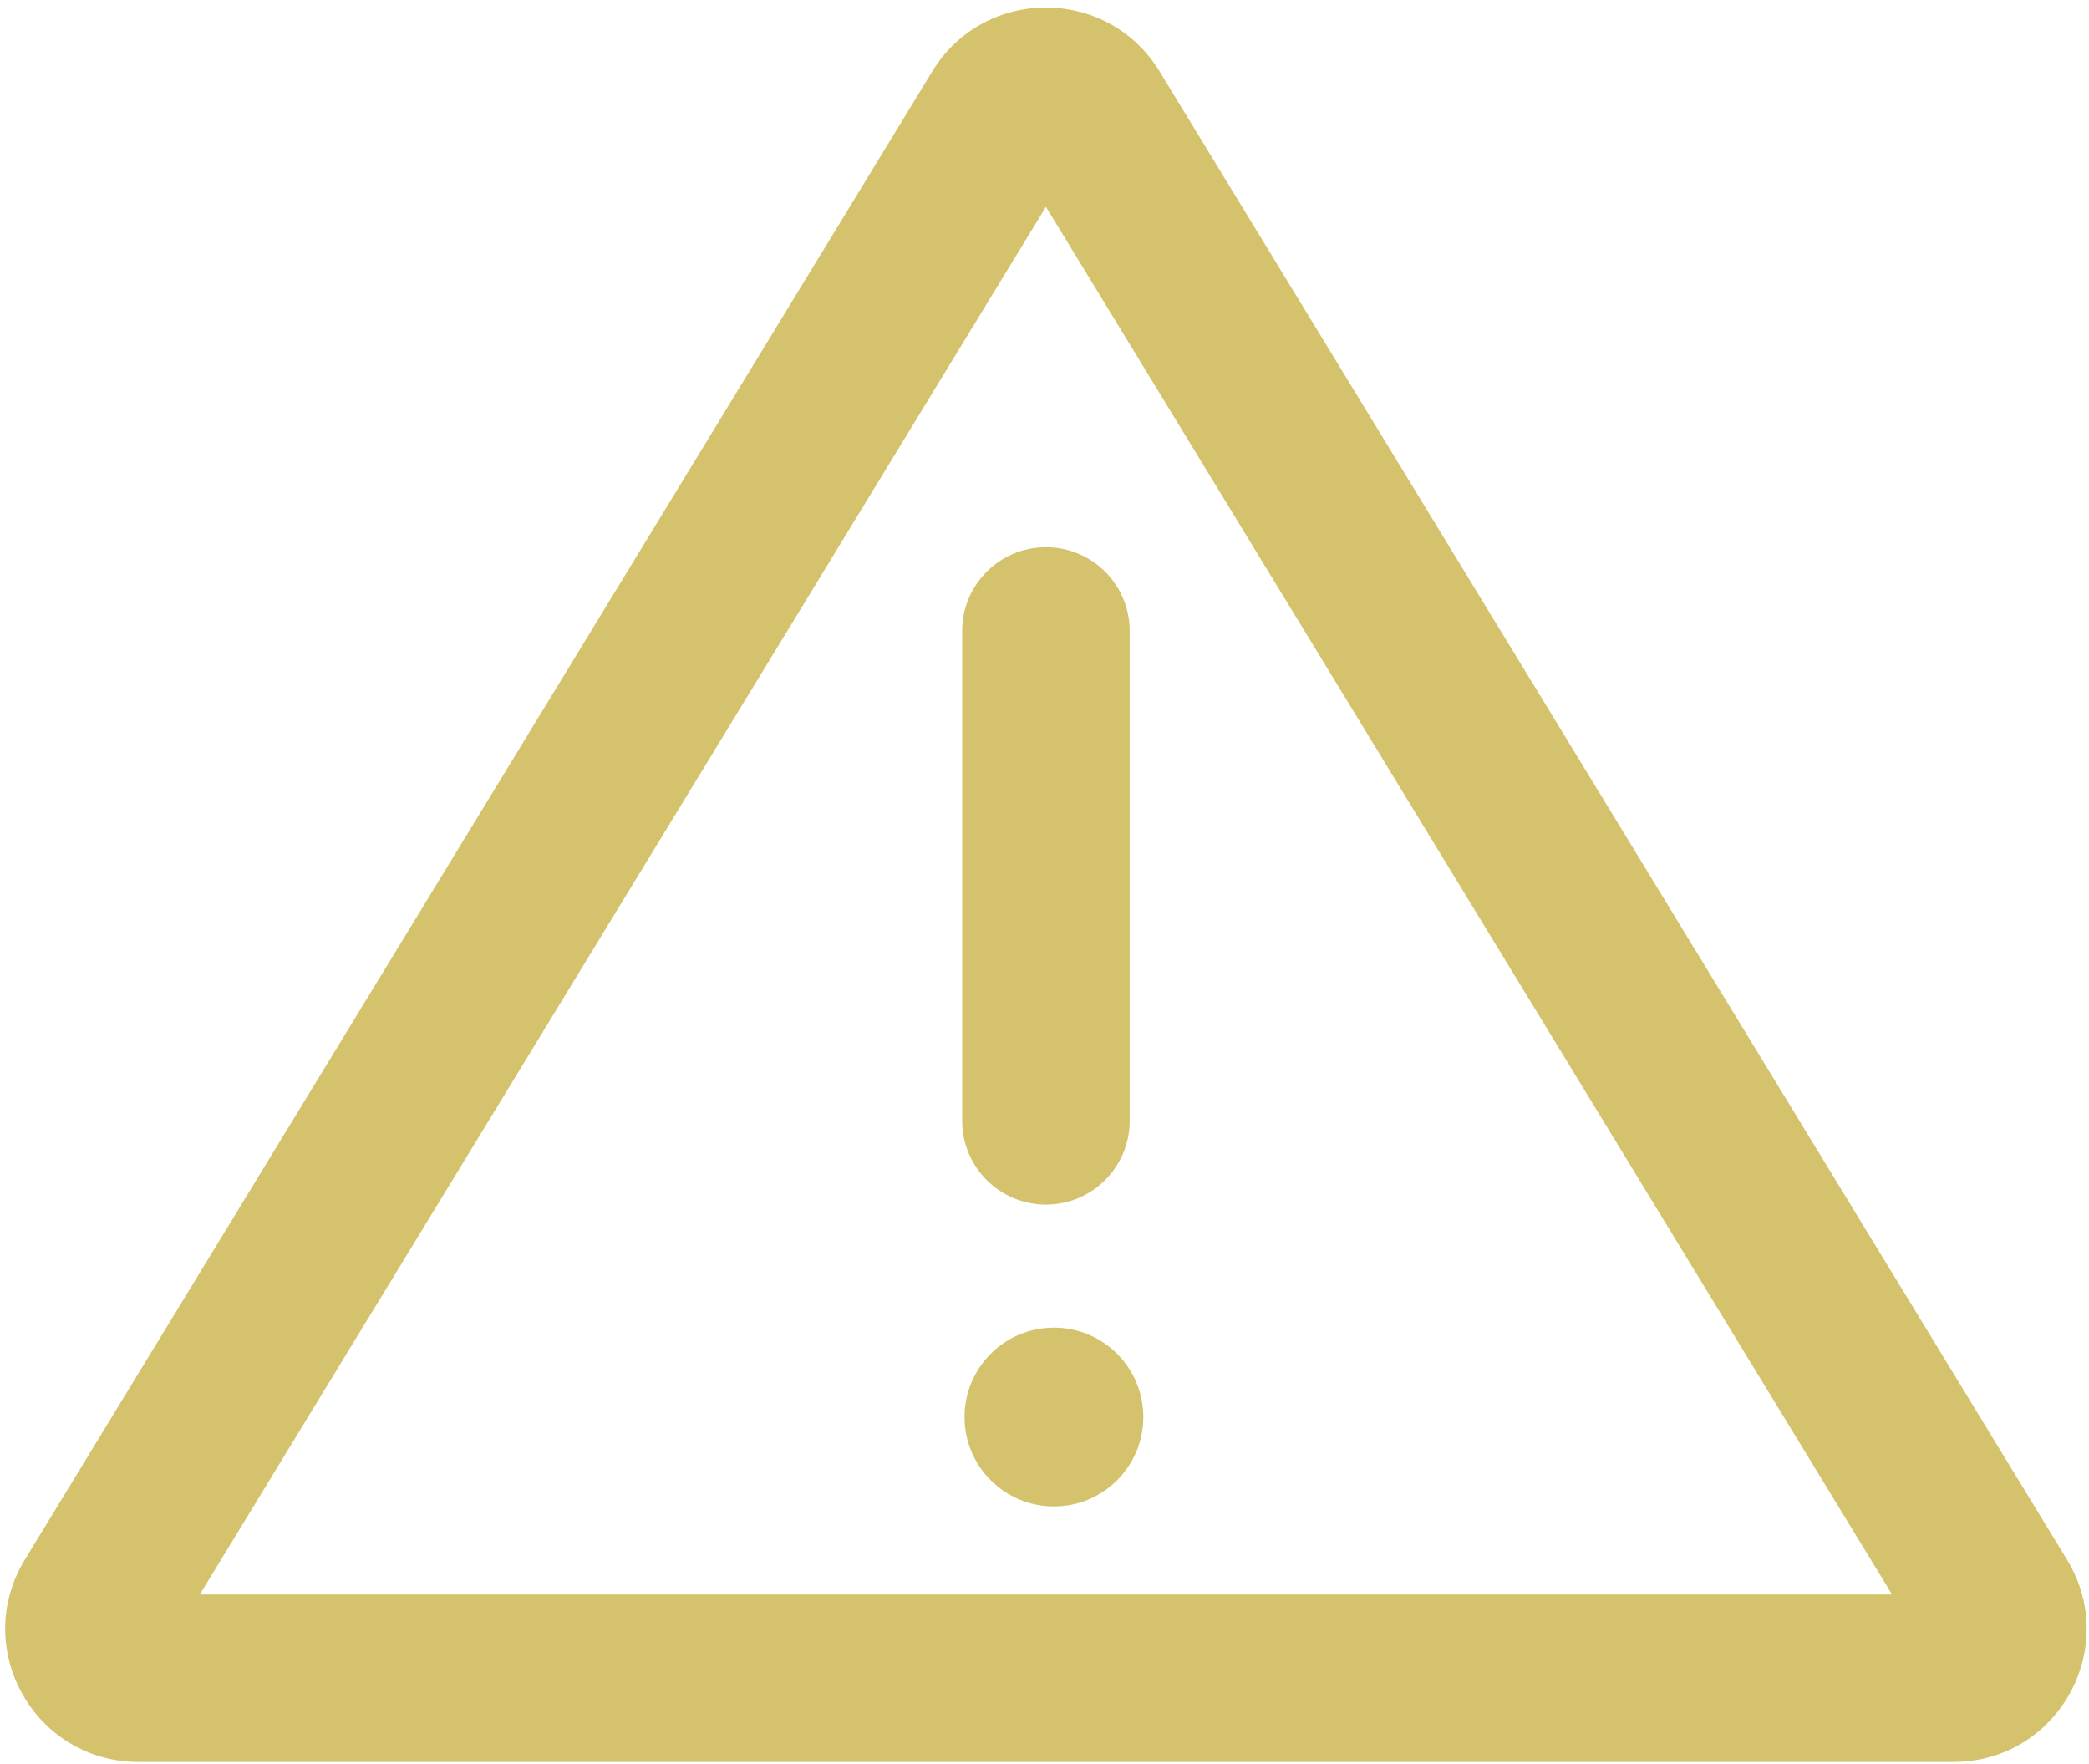 <svg width="212" height="179" viewBox="0 0 212 179" fill="none" xmlns="http://www.w3.org/2000/svg">
<path fill-rule="evenodd" clip-rule="evenodd" d="M20.279 161.807L106.145 20.988L192.01 161.807H20.279ZM117.671 7.236C112.409 -1.393 99.88 -1.393 94.618 7.236L2.519 158.279C-2.966 167.275 3.509 178.807 14.046 178.807H198.244C208.78 178.807 215.255 167.275 209.77 158.279L117.671 7.236ZM114.645 64.029C114.645 59.334 110.839 55.529 106.145 55.529C101.45 55.529 97.645 59.334 97.645 64.029V113.745C97.645 118.439 101.45 122.245 106.145 122.245C110.839 122.245 114.645 118.439 114.645 113.745V64.029ZM106.956 152.873C111.966 152.873 116.028 148.811 116.028 143.801C116.028 138.79 111.966 134.729 106.956 134.729C101.945 134.729 97.884 138.79 97.884 143.801C97.884 148.811 101.945 152.873 106.956 152.873Z" fill="#D4C36C"/>
</svg>
